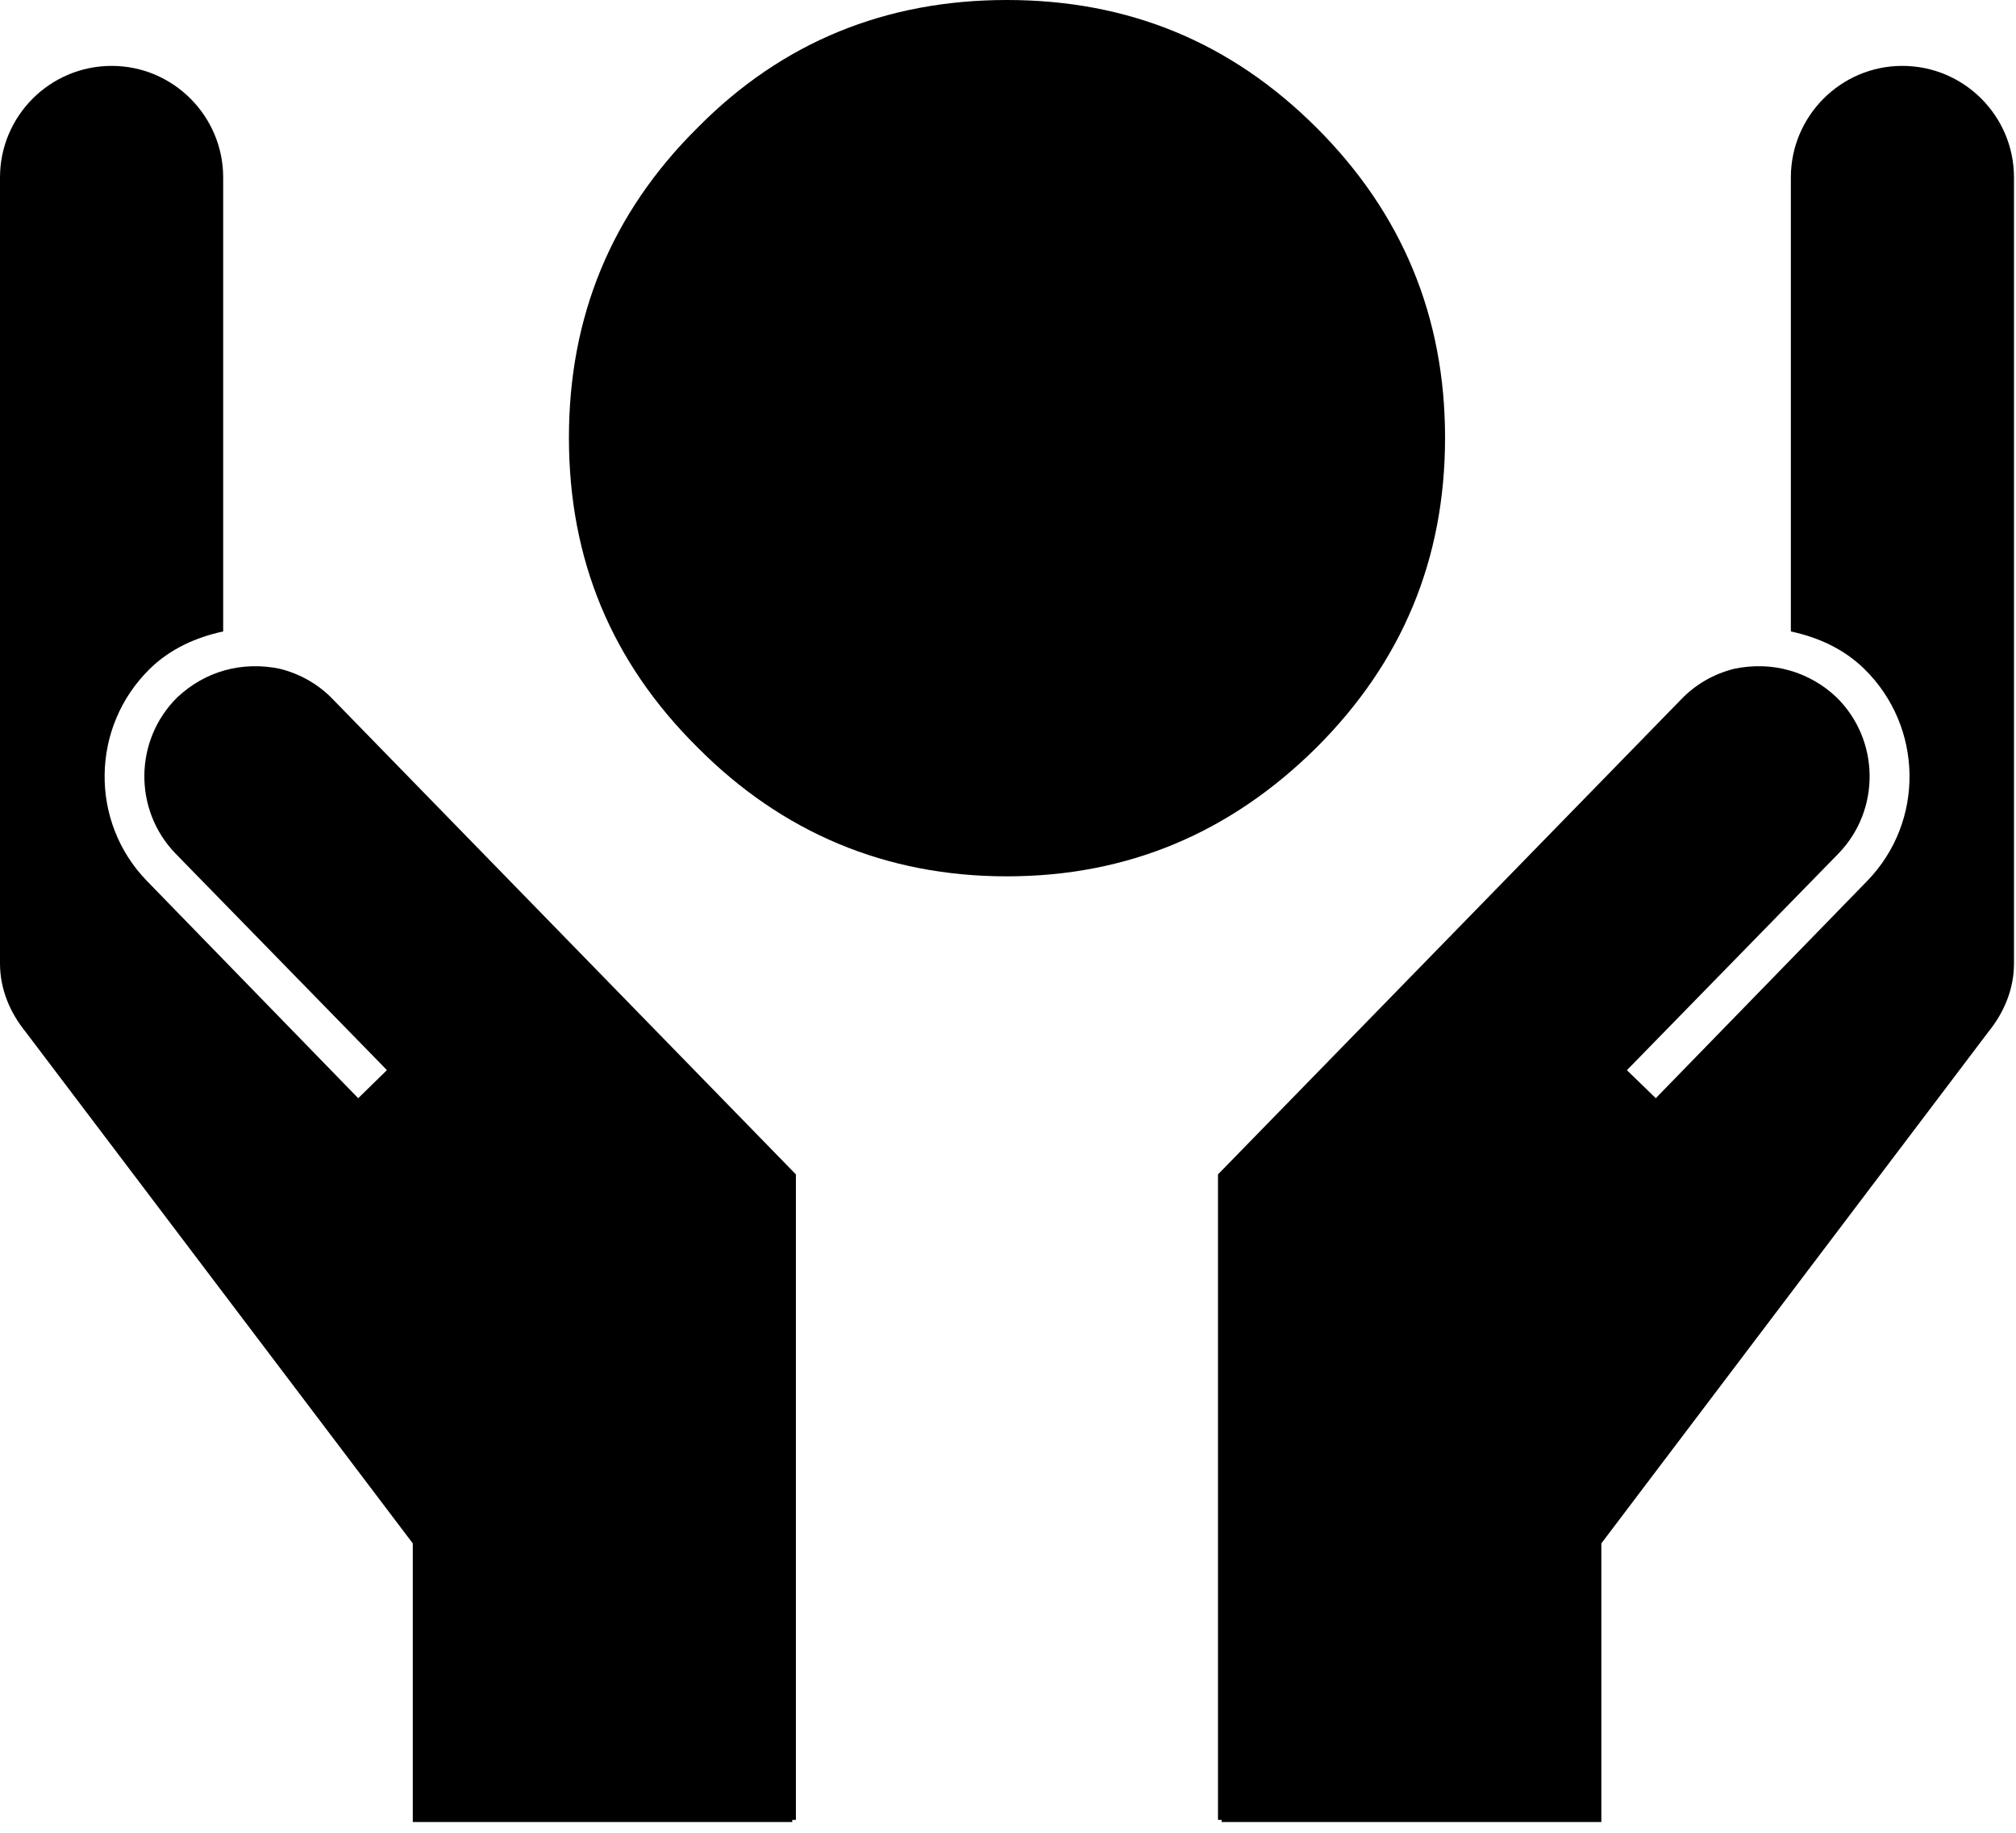 <?xml version="1.0" encoding="UTF-8"?>
<svg width="44px" height="40px" viewBox="0 0 44 40" version="1.1" xmlns="http://www.w3.org/2000/svg" xmlns:xlink="http://www.w3.org/1999/xlink">
    <!-- Generator: Sketch 42 (36781) - http://www.bohemiancoding.com/sketch -->
    <title>protection_noun_4218</title>
    <desc>Created with Sketch.</desc>
    <defs></defs>
    <g id="02-Response-Plans" stroke="none" stroke-width="1" fill="none" fill-rule="evenodd">
        <g id="Create-Response-plan-2" transform="translate(-568, -508)" fill="#000000">
            <g id="protection_noun_4218" transform="translate(568, 508)">
                <g id="Group">
                    <path d="M7.272,15.269 L17.371,25.631 L17.371,39.719 L17.291,39.719 L17.291,39.765 L9.009,39.765 L9.009,33.684 L0.558,22.519 C0.22,22.102 0,21.59 0,21.029 L0,3.873 C0,2.531 1.09,1.438 2.438,1.438 C3.778,1.438 4.871,2.531 4.871,3.873 L4.871,13.781 C4.281,13.909 3.72,14.157 3.271,14.596 C1.981,15.859 1.949,17.934 3.208,19.228 L7.818,23.968 L8.445,23.355 L3.829,18.627 C2.908,17.673 2.927,16.147 3.872,15.217 C4.17,14.938 4.519,14.739 4.894,14.633 C5.295,14.519 5.709,14.513 6.107,14.596 C6.556,14.708 6.957,14.938 7.272,15.269 L7.272,15.269 Z" id="Shape"></path>
                    <path d="M36.687,15.269 L26.583,25.631 L26.583,39.719 L26.663,39.719 L26.663,39.765 L34.95,39.765 L34.95,33.684 L43.398,22.519 C43.736,22.102 43.956,21.59 43.956,21.029 L43.956,3.873 C43.956,2.531 42.866,1.438 41.518,1.438 C40.179,1.438 39.086,2.531 39.086,3.873 L39.086,13.781 C39.678,13.909 40.236,14.157 40.686,14.596 C41.979,15.859 42.011,17.934 40.751,19.228 L36.138,23.968 L35.508,23.356 L40.127,18.627 C41.049,17.673 41.029,16.147 40.081,15.217 C39.789,14.938 39.432,14.739 39.06,14.633 C38.665,14.519 38.247,14.513 37.849,14.596 C37.403,14.708 37.002,14.938 36.687,15.269 L36.687,15.269 Z" id="Shape"></path>
                    <path d="M21.975,19.126 C24.619,19.126 26.858,18.173 28.735,16.313 C30.606,14.443 31.539,12.202 31.539,9.551 C31.539,6.917 30.606,4.655 28.735,2.788 C26.858,0.914 24.619,0 21.975,0 C19.337,0 17.073,0.914 15.225,2.787 C13.339,4.655 12.417,6.917 12.417,9.551 C12.417,12.202 13.339,14.443 15.225,16.313 C17.073,18.173 19.337,19.126 21.975,19.126 L21.975,19.126 Z" id="Shape"></path>
                </g>
            </g>
        </g>
    </g>
</svg>